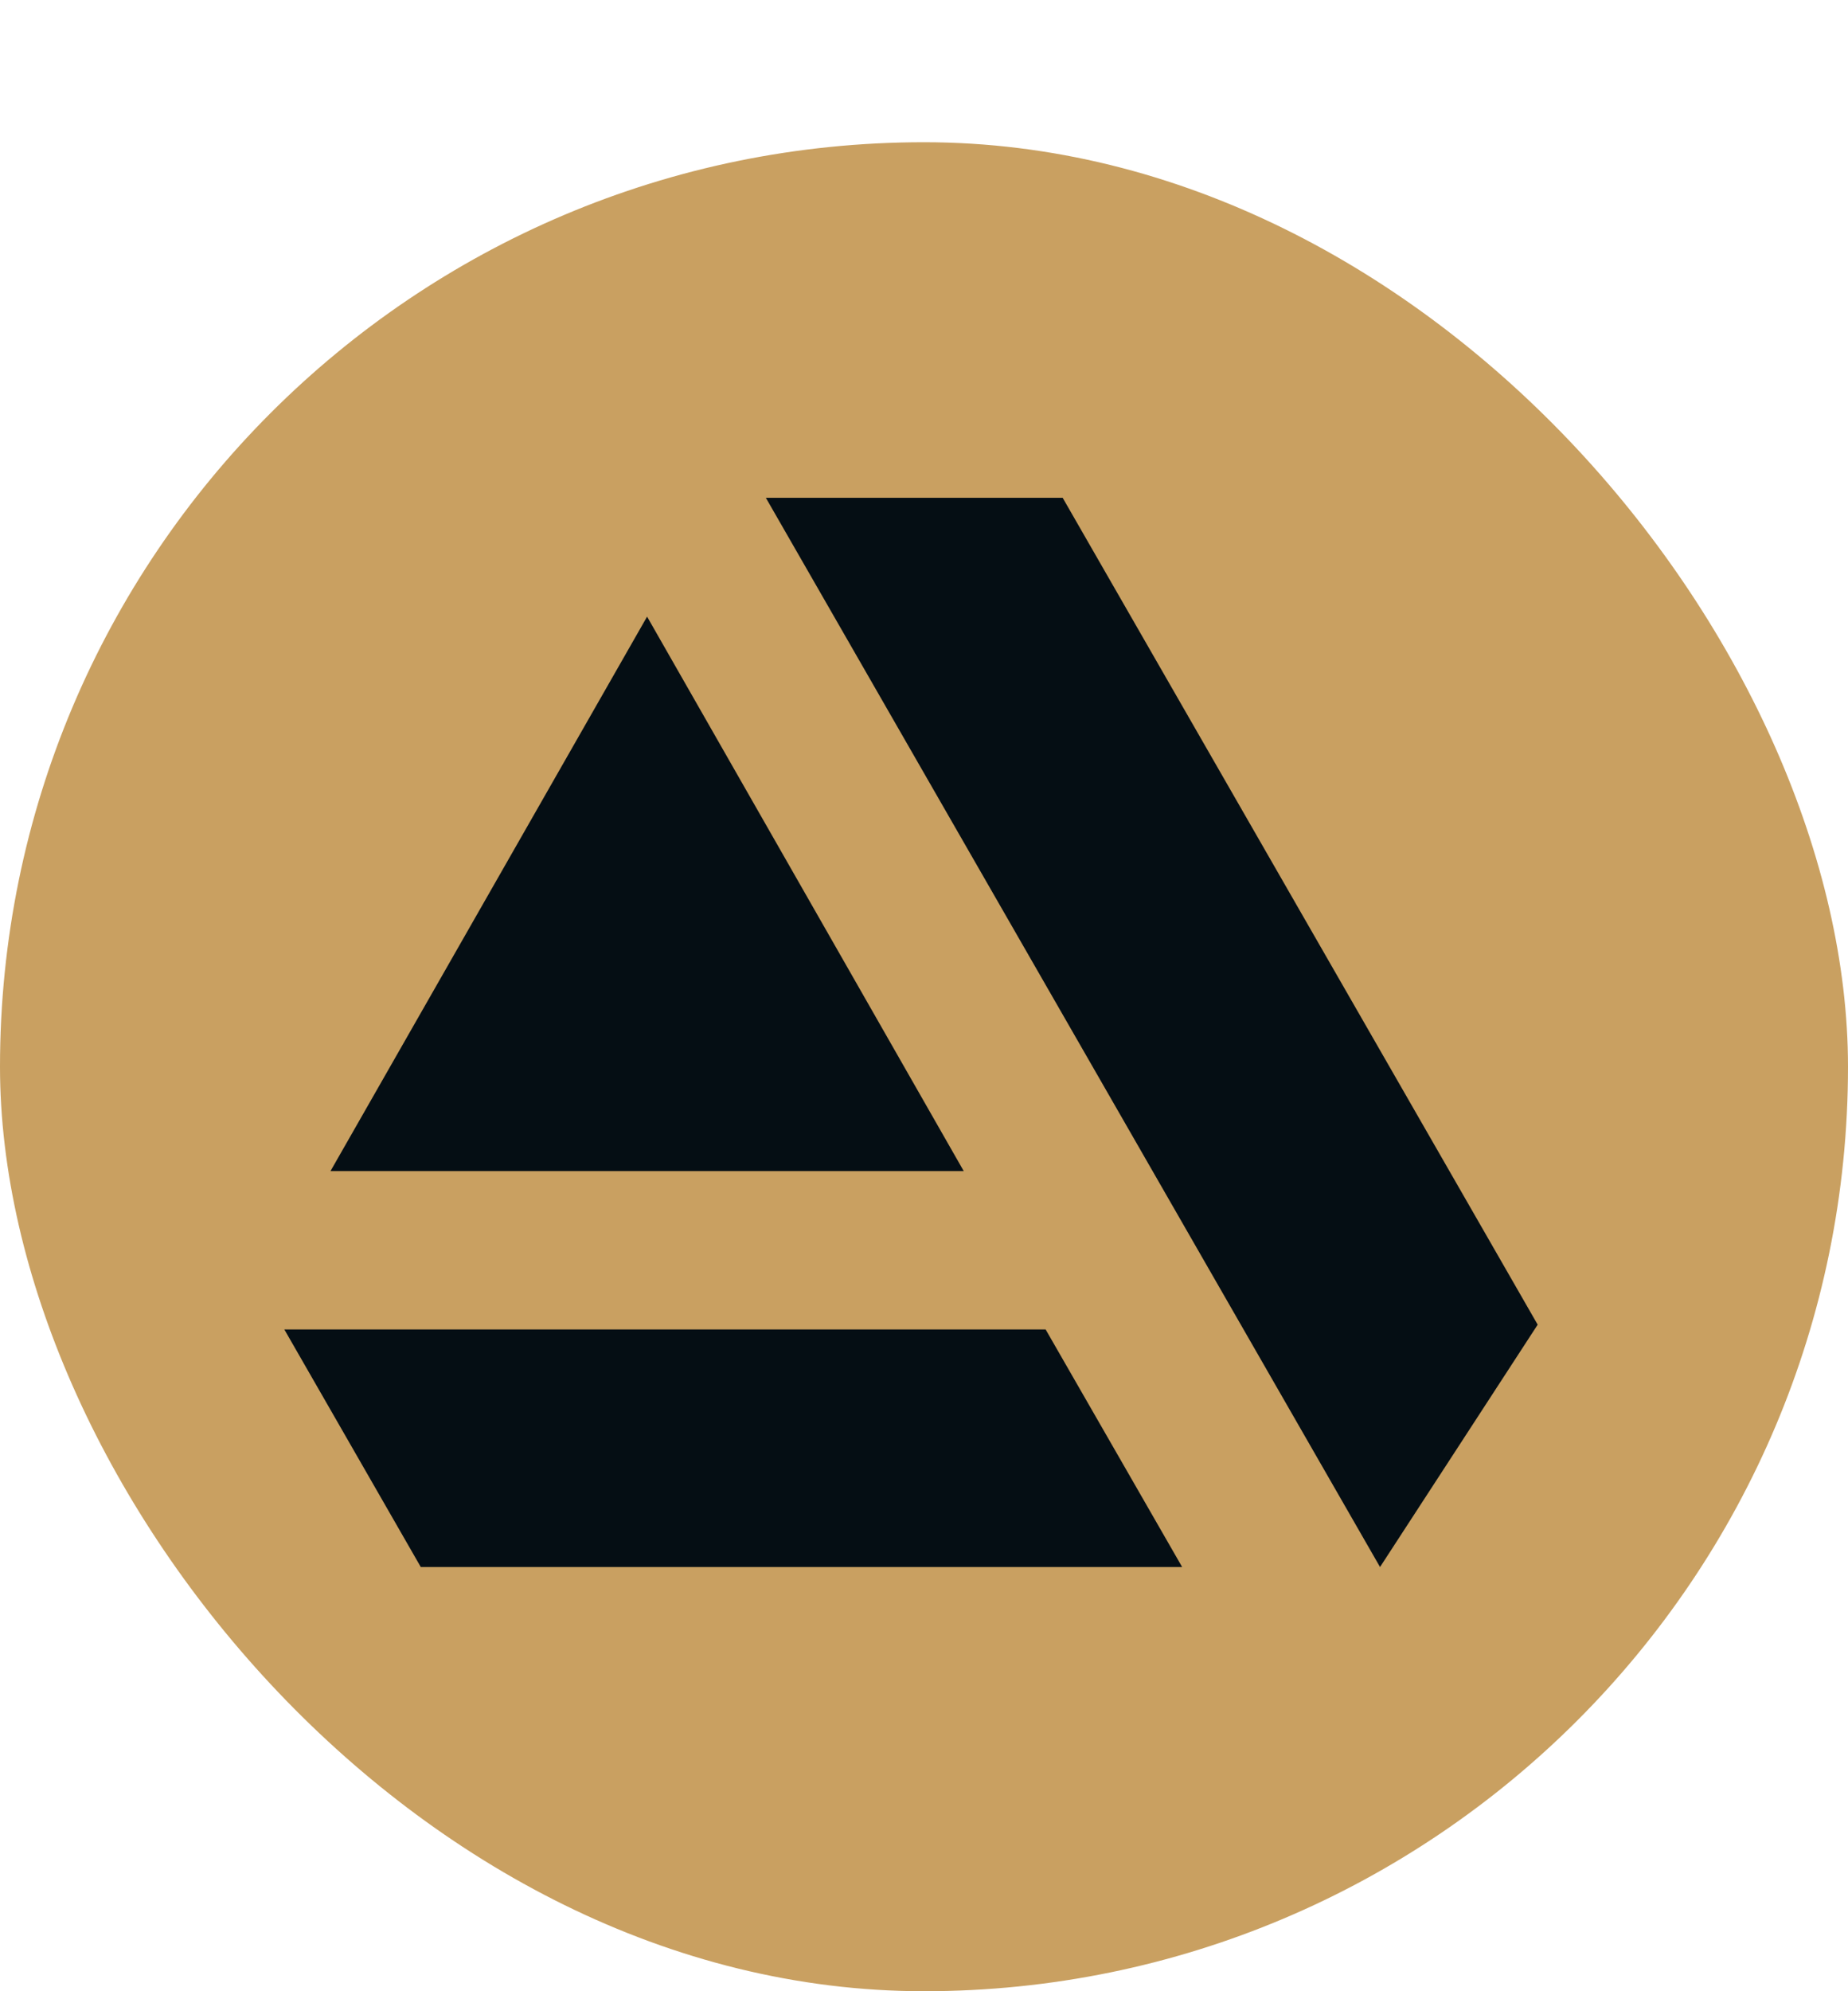 <svg width="26" height="28" viewBox="0 0 26 28" fill="none" xmlns="http://www.w3.org/2000/svg">
<rect y="2" width="26" height="26" rx="13" fill="#C9A061"/>
<path fill-rule="evenodd" clip-rule="evenodd" d="M10.775 7H14.951L21.634 18.627L19.416 22.035L10.775 7ZM9.104 8.671L13.559 16.467H4.65L9.104 8.671ZM5.92 22.035L4 18.694H14.711L16.632 22.035H5.92Z" fill="#050E14"/>
</svg>
